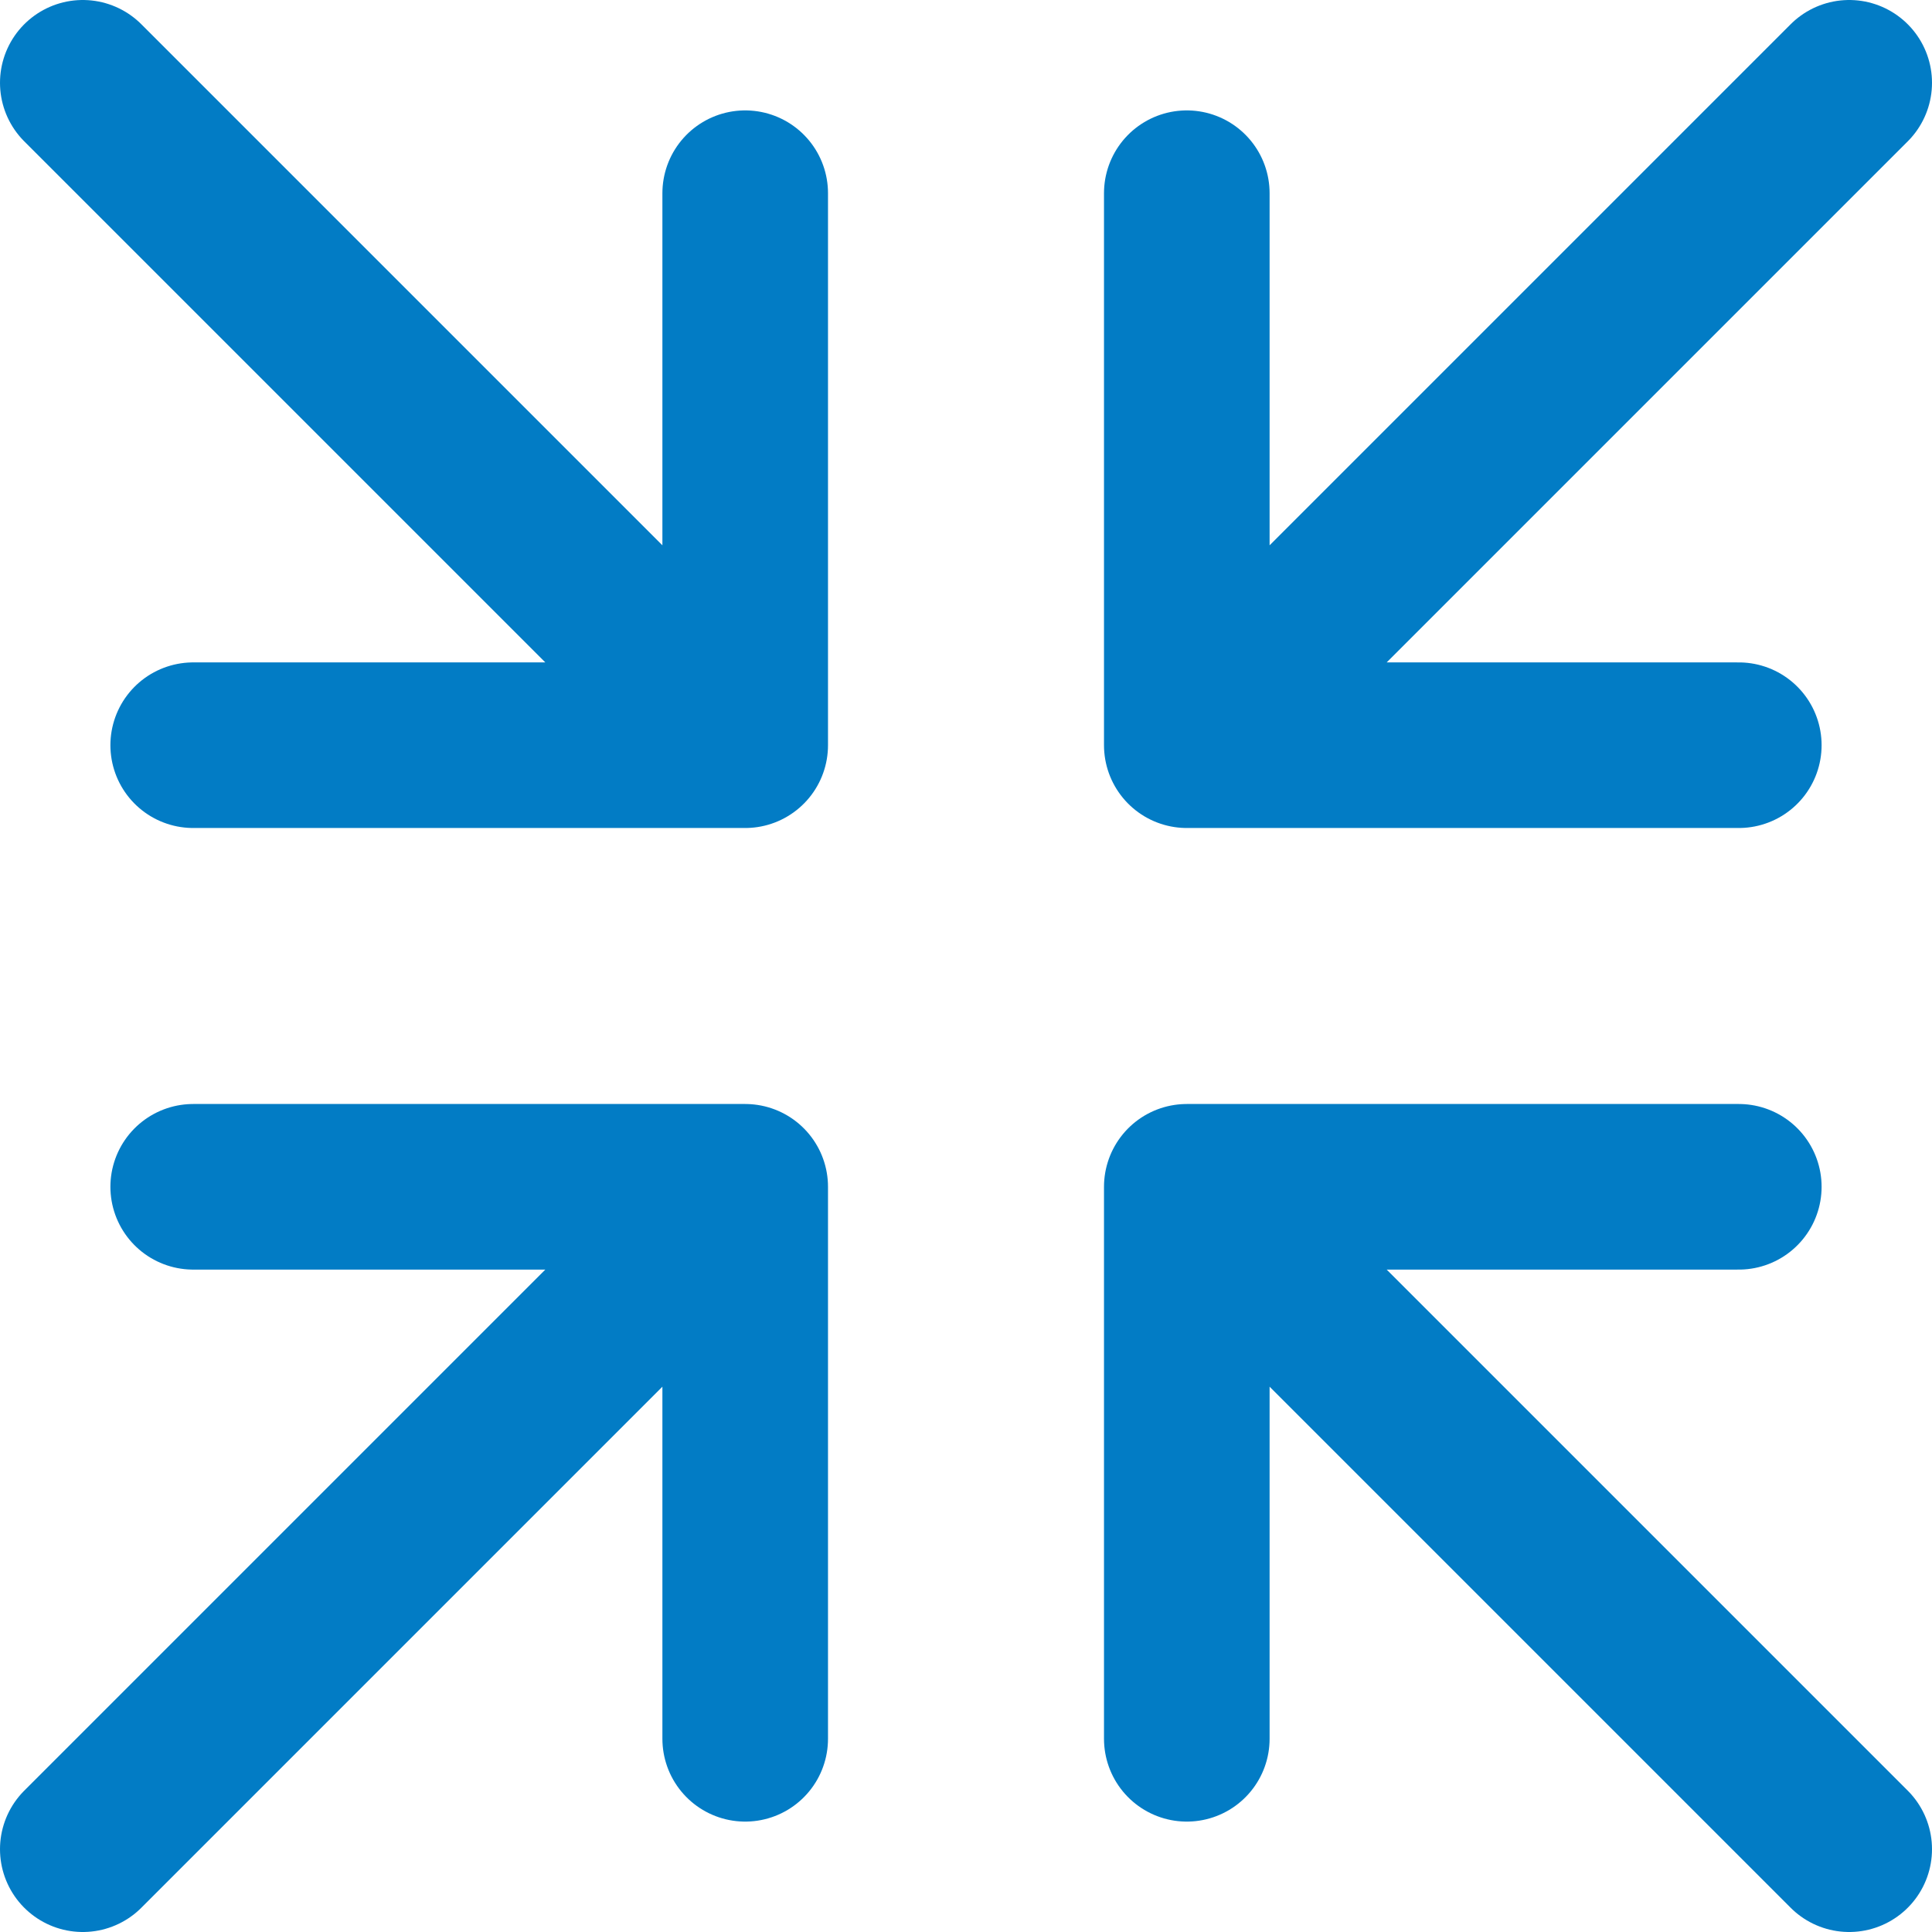 <svg xmlns="http://www.w3.org/2000/svg" viewBox="0 0 17.5 17.5"><defs><style>.cls-1{fill:none;stroke:#027cc5;stroke-linecap:round;stroke-linejoin:round;stroke-width:1.5px;}</style></defs><g id="Layer_2" data-name="Layer 2"><g id="Layer_1-2" data-name="Layer 1"><path class="cls-1" d="M6.75,6.75h-5m5,0v-5m0,5-6-6m10,6h5m-5,0v-5m0,5,6-6m-10,10h-5m5,0v5m0-5-6,6m10-6h5m-5,0v5m0-5,6,6"/></g></g></svg>